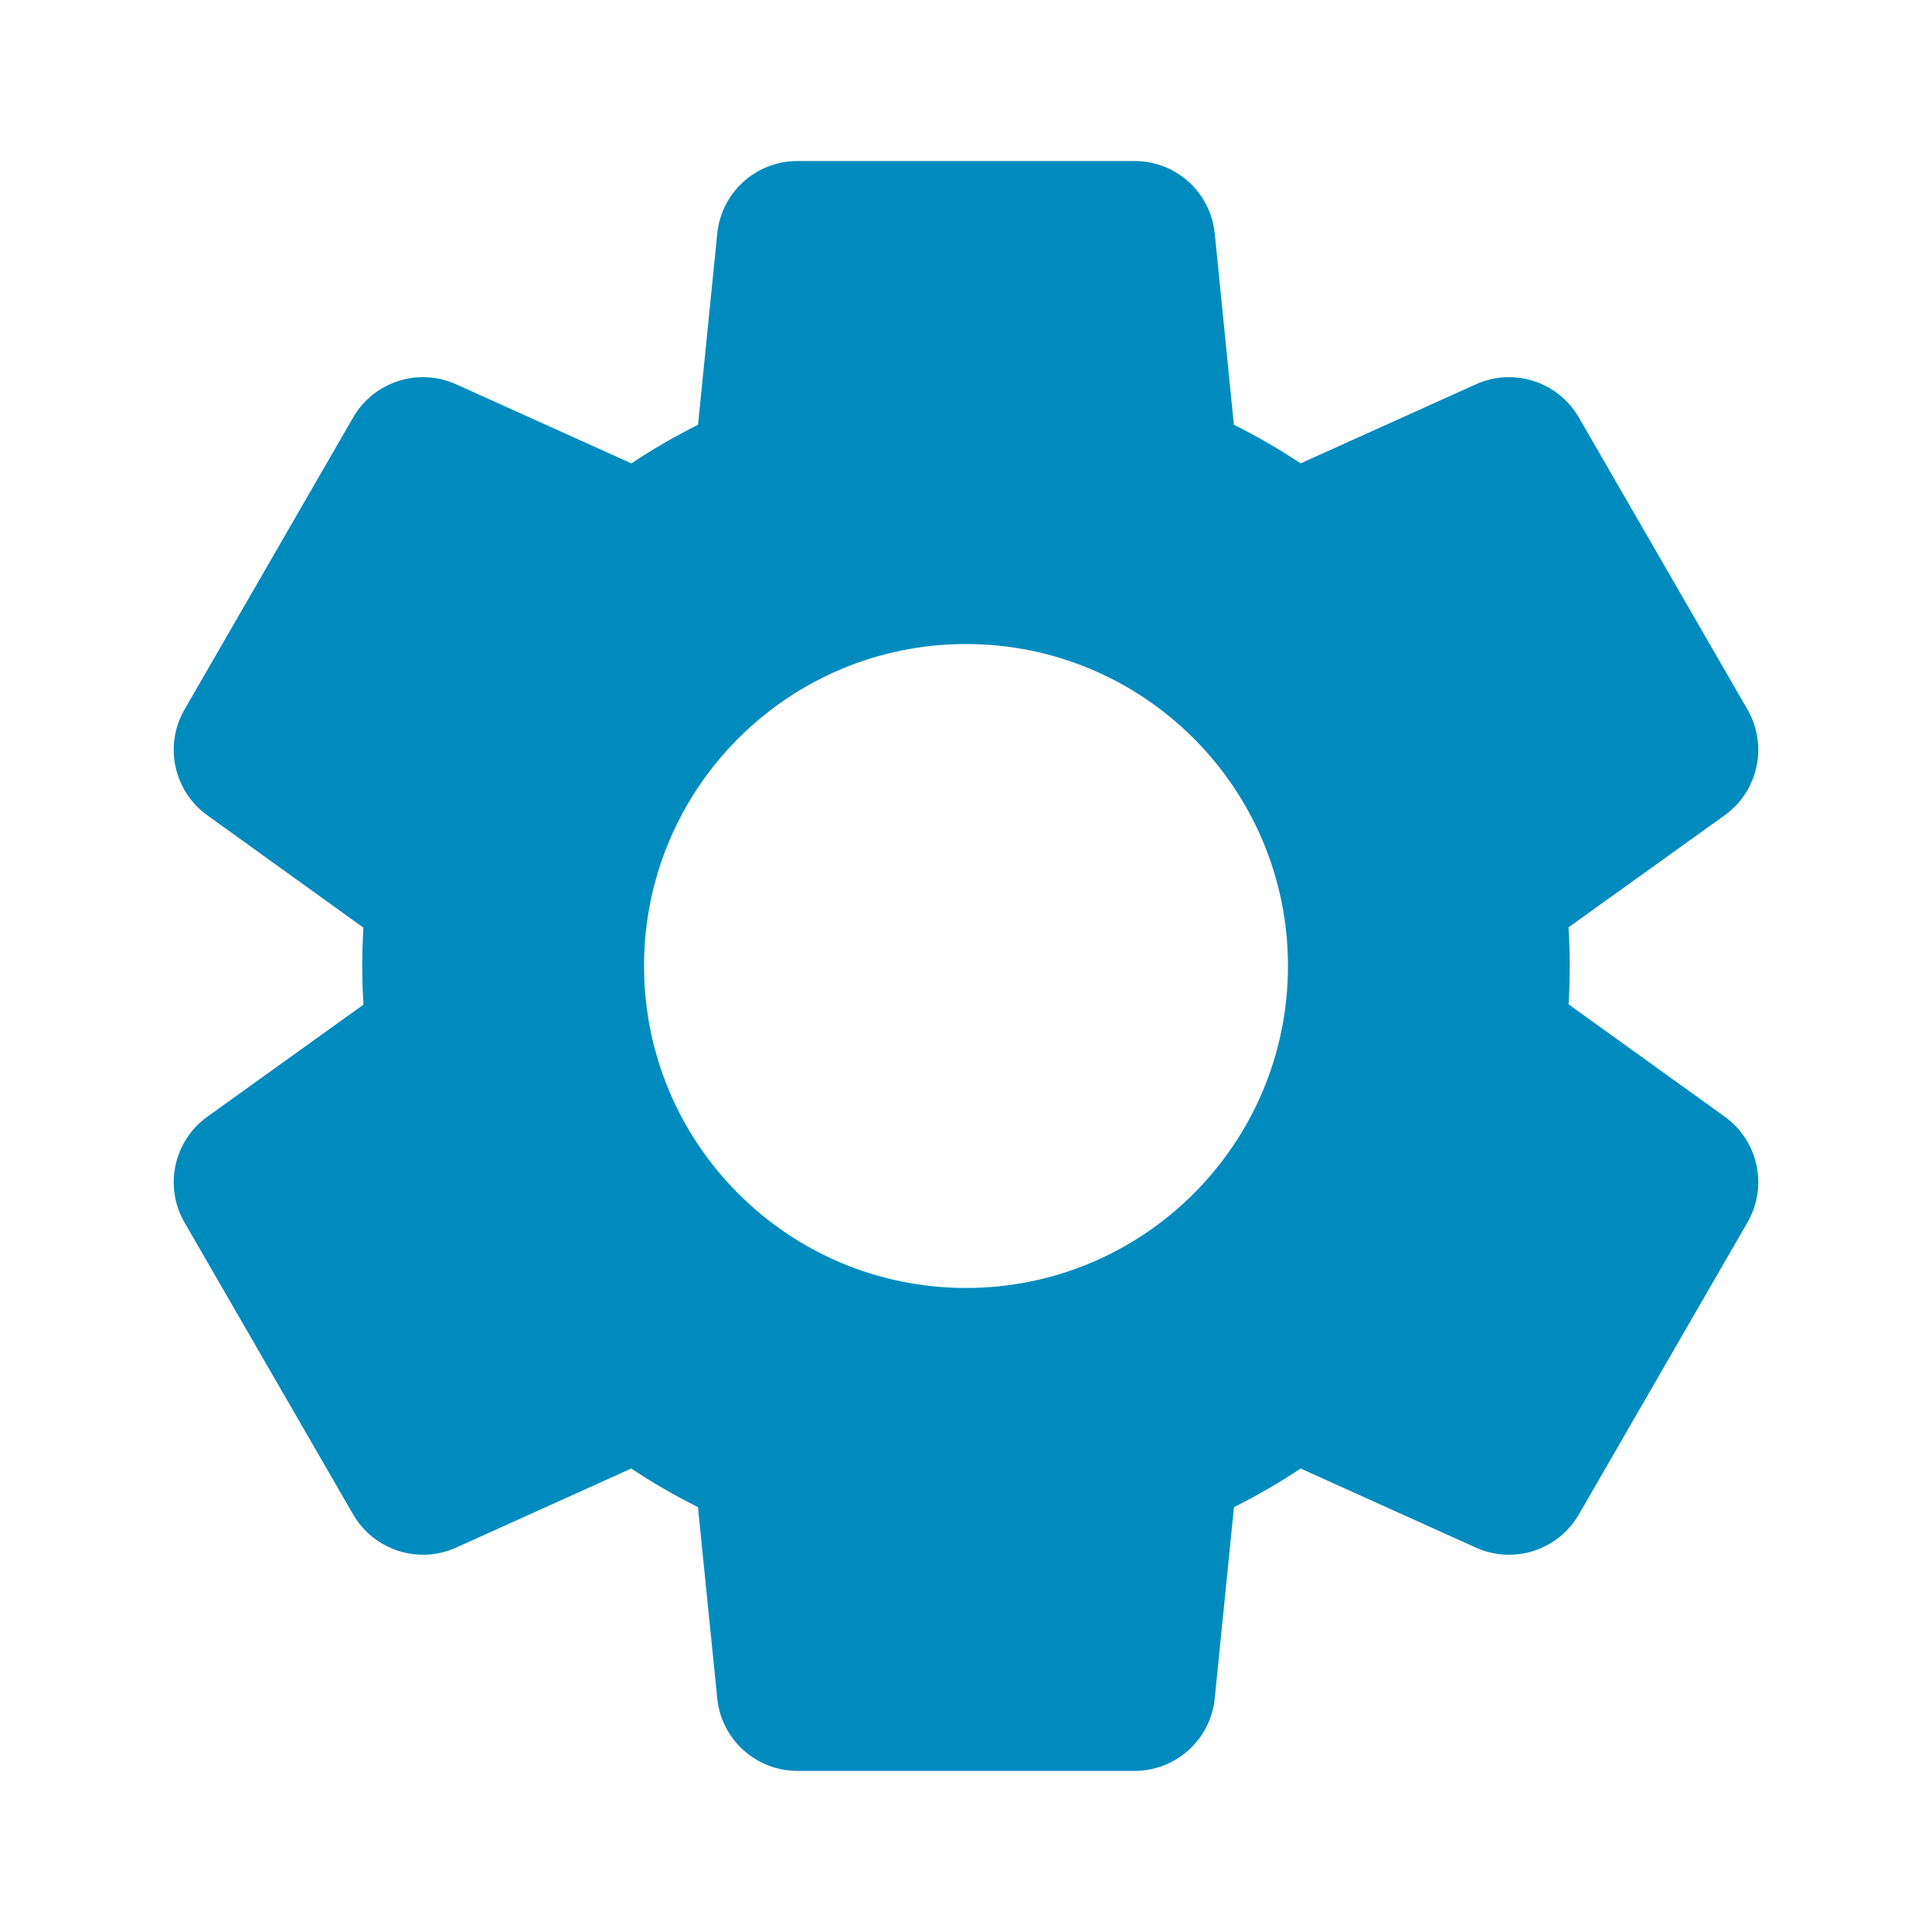 <svg xmlns="http://www.w3.org/2000/svg" width="20" height="20" viewBox="0 0 20 20">
    <g fill="none" fill-rule="evenodd">
        <g fill="#008BBF">
            <g>
                <g>
                    <g>
                        <path d="M11.746 1.667c.428 0 .786.324.829.75l.198 1.98c.24.119.47.253.691.4l1.815-.819c.39-.176.85-.027 1.065.343l1.746 3.024c.214.371.112.844-.235 1.094L16.237 9.6c.009.132.013.265.013.399s-.004.266-.012.398l1.617 1.163c.347.25.449.723.235 1.094l-1.746 3.024c-.214.37-.674.519-1.065.343l-1.815-.819c-.22.147-.451.28-.69.4l-.199 1.98c-.043.426-.401.75-.83.75h-3.49c-.429 0-.787-.324-.83-.75l-.2-1.98c-.239-.12-.47-.253-.69-.4l-1.814.819c-.39.176-.85.027-1.065-.343L1.91 12.655c-.214-.371-.112-.844.235-1.094L3.763 10.4c-.009-.132-.013-.265-.013-.399s.004-.266.012-.398L2.145 8.439c-.347-.25-.449-.723-.235-1.094l1.746-3.024c.214-.37.674-.519 1.065-.343l1.815.819c.22-.147.451-.28.69-.4l.199-1.98c.043-.426.401-.75.83-.75h3.49zm-1.746 5c-1.84 0-3.333 1.492-3.333 3.333 0 1.84 1.492 3.333 3.333 3.333 1.84 0 3.333-1.492 3.333-3.333 0-1.84-1.492-3.333-3.333-3.333z" transform="translate(-512 -158) translate(1 56) translate(455) translate(56 102)"/>
                    </g>
                </g>
            </g>
        </g>
    </g>
</svg>
